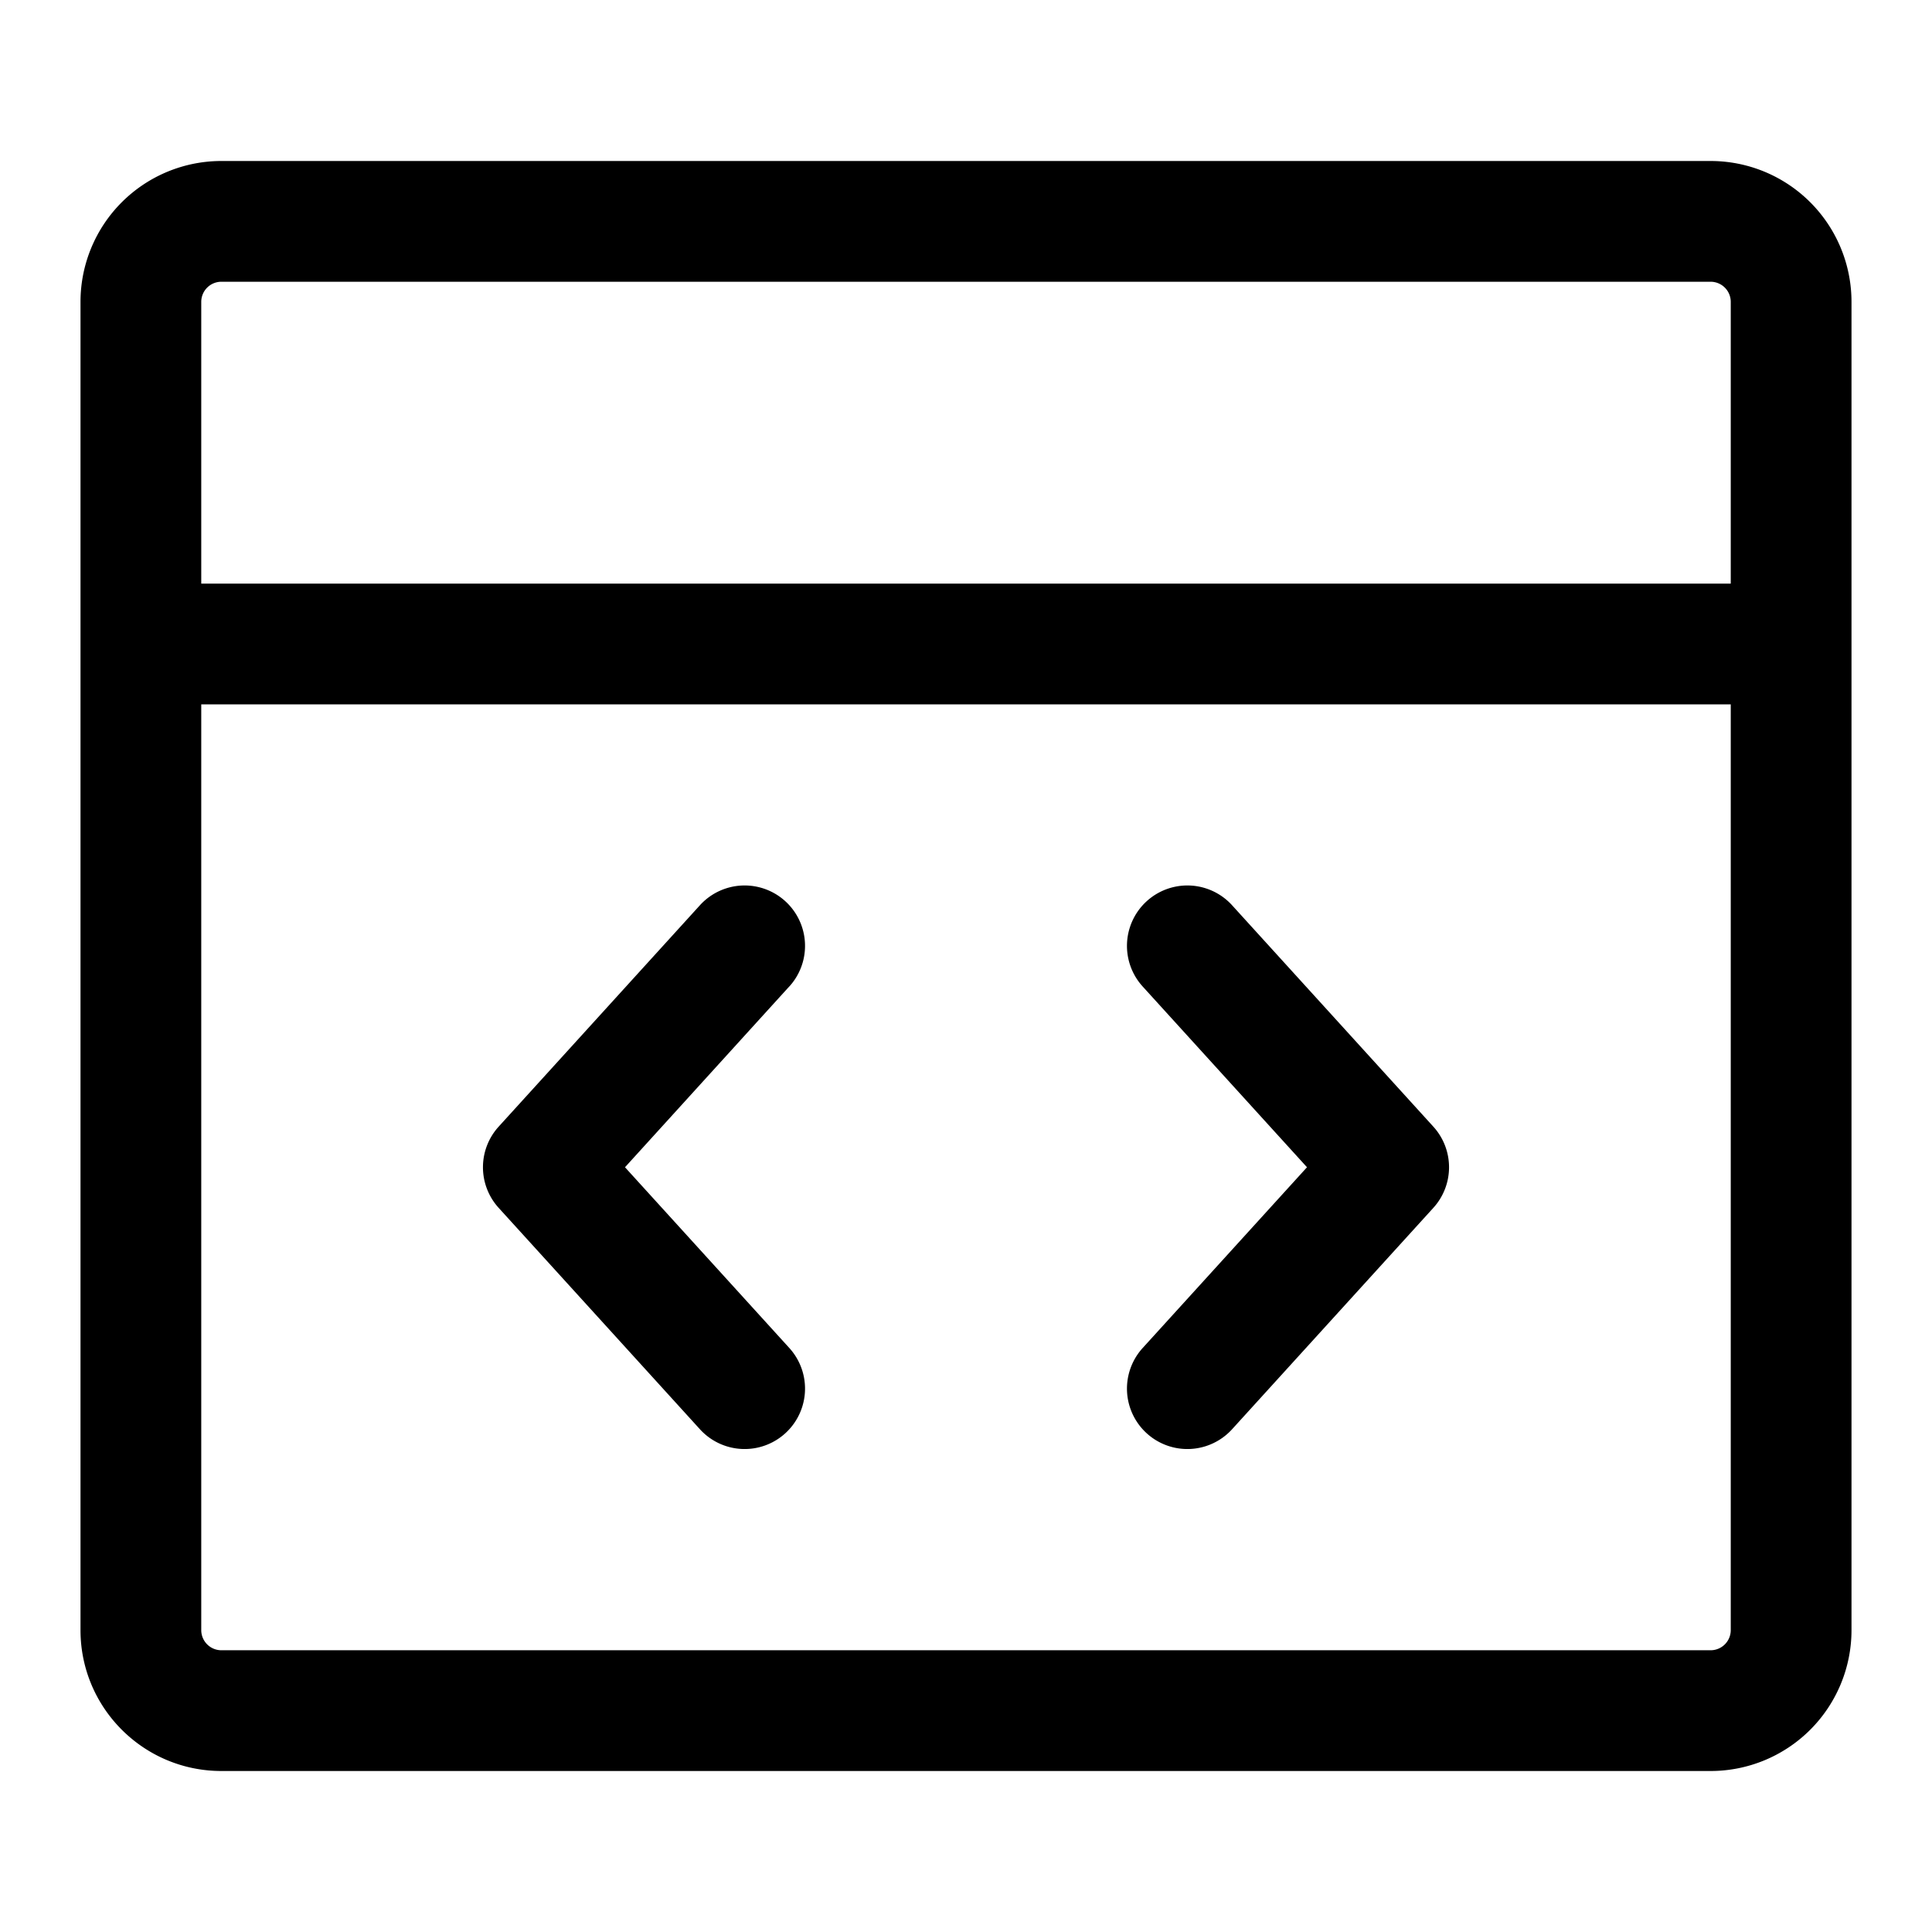 <svg xmlns="http://www.w3.org/2000/svg" width="24" height="24"><path d="M9.805 12.255a.75.75 0 10-1.11-1.01l-2.5 2.75a.75.75 0 000 1.01l2.5 2.75a.75.75 0 101.11-1.01L7.764 14.5l2.04-2.245zm5.5-1.01a.75.75 0 00-1.11 1.01l2.041 2.245-2.041 2.245a.75.75 0 001.11 1.01l2.5-2.75a.75.75 0 000-1.01l-2.5-2.75z"/><path fill-rule="evenodd" d="M2.75 2A1.75 1.75 0 001 3.75v16.5c0 .966.784 1.75 1.75 1.75h18.5A1.75 1.75 0 0023 20.25V3.75A1.75 1.75 0 0021.25 2H2.75zM2.5 3.75a.25.25 0 01.25-.25h18.5a.25.25 0 01.25.25v3.5h-19v-3.5zm0 5h19v11.5a.25.25 0 01-.25.25H2.75a.25.25 0 01-.25-.25V8.75z"/></svg>